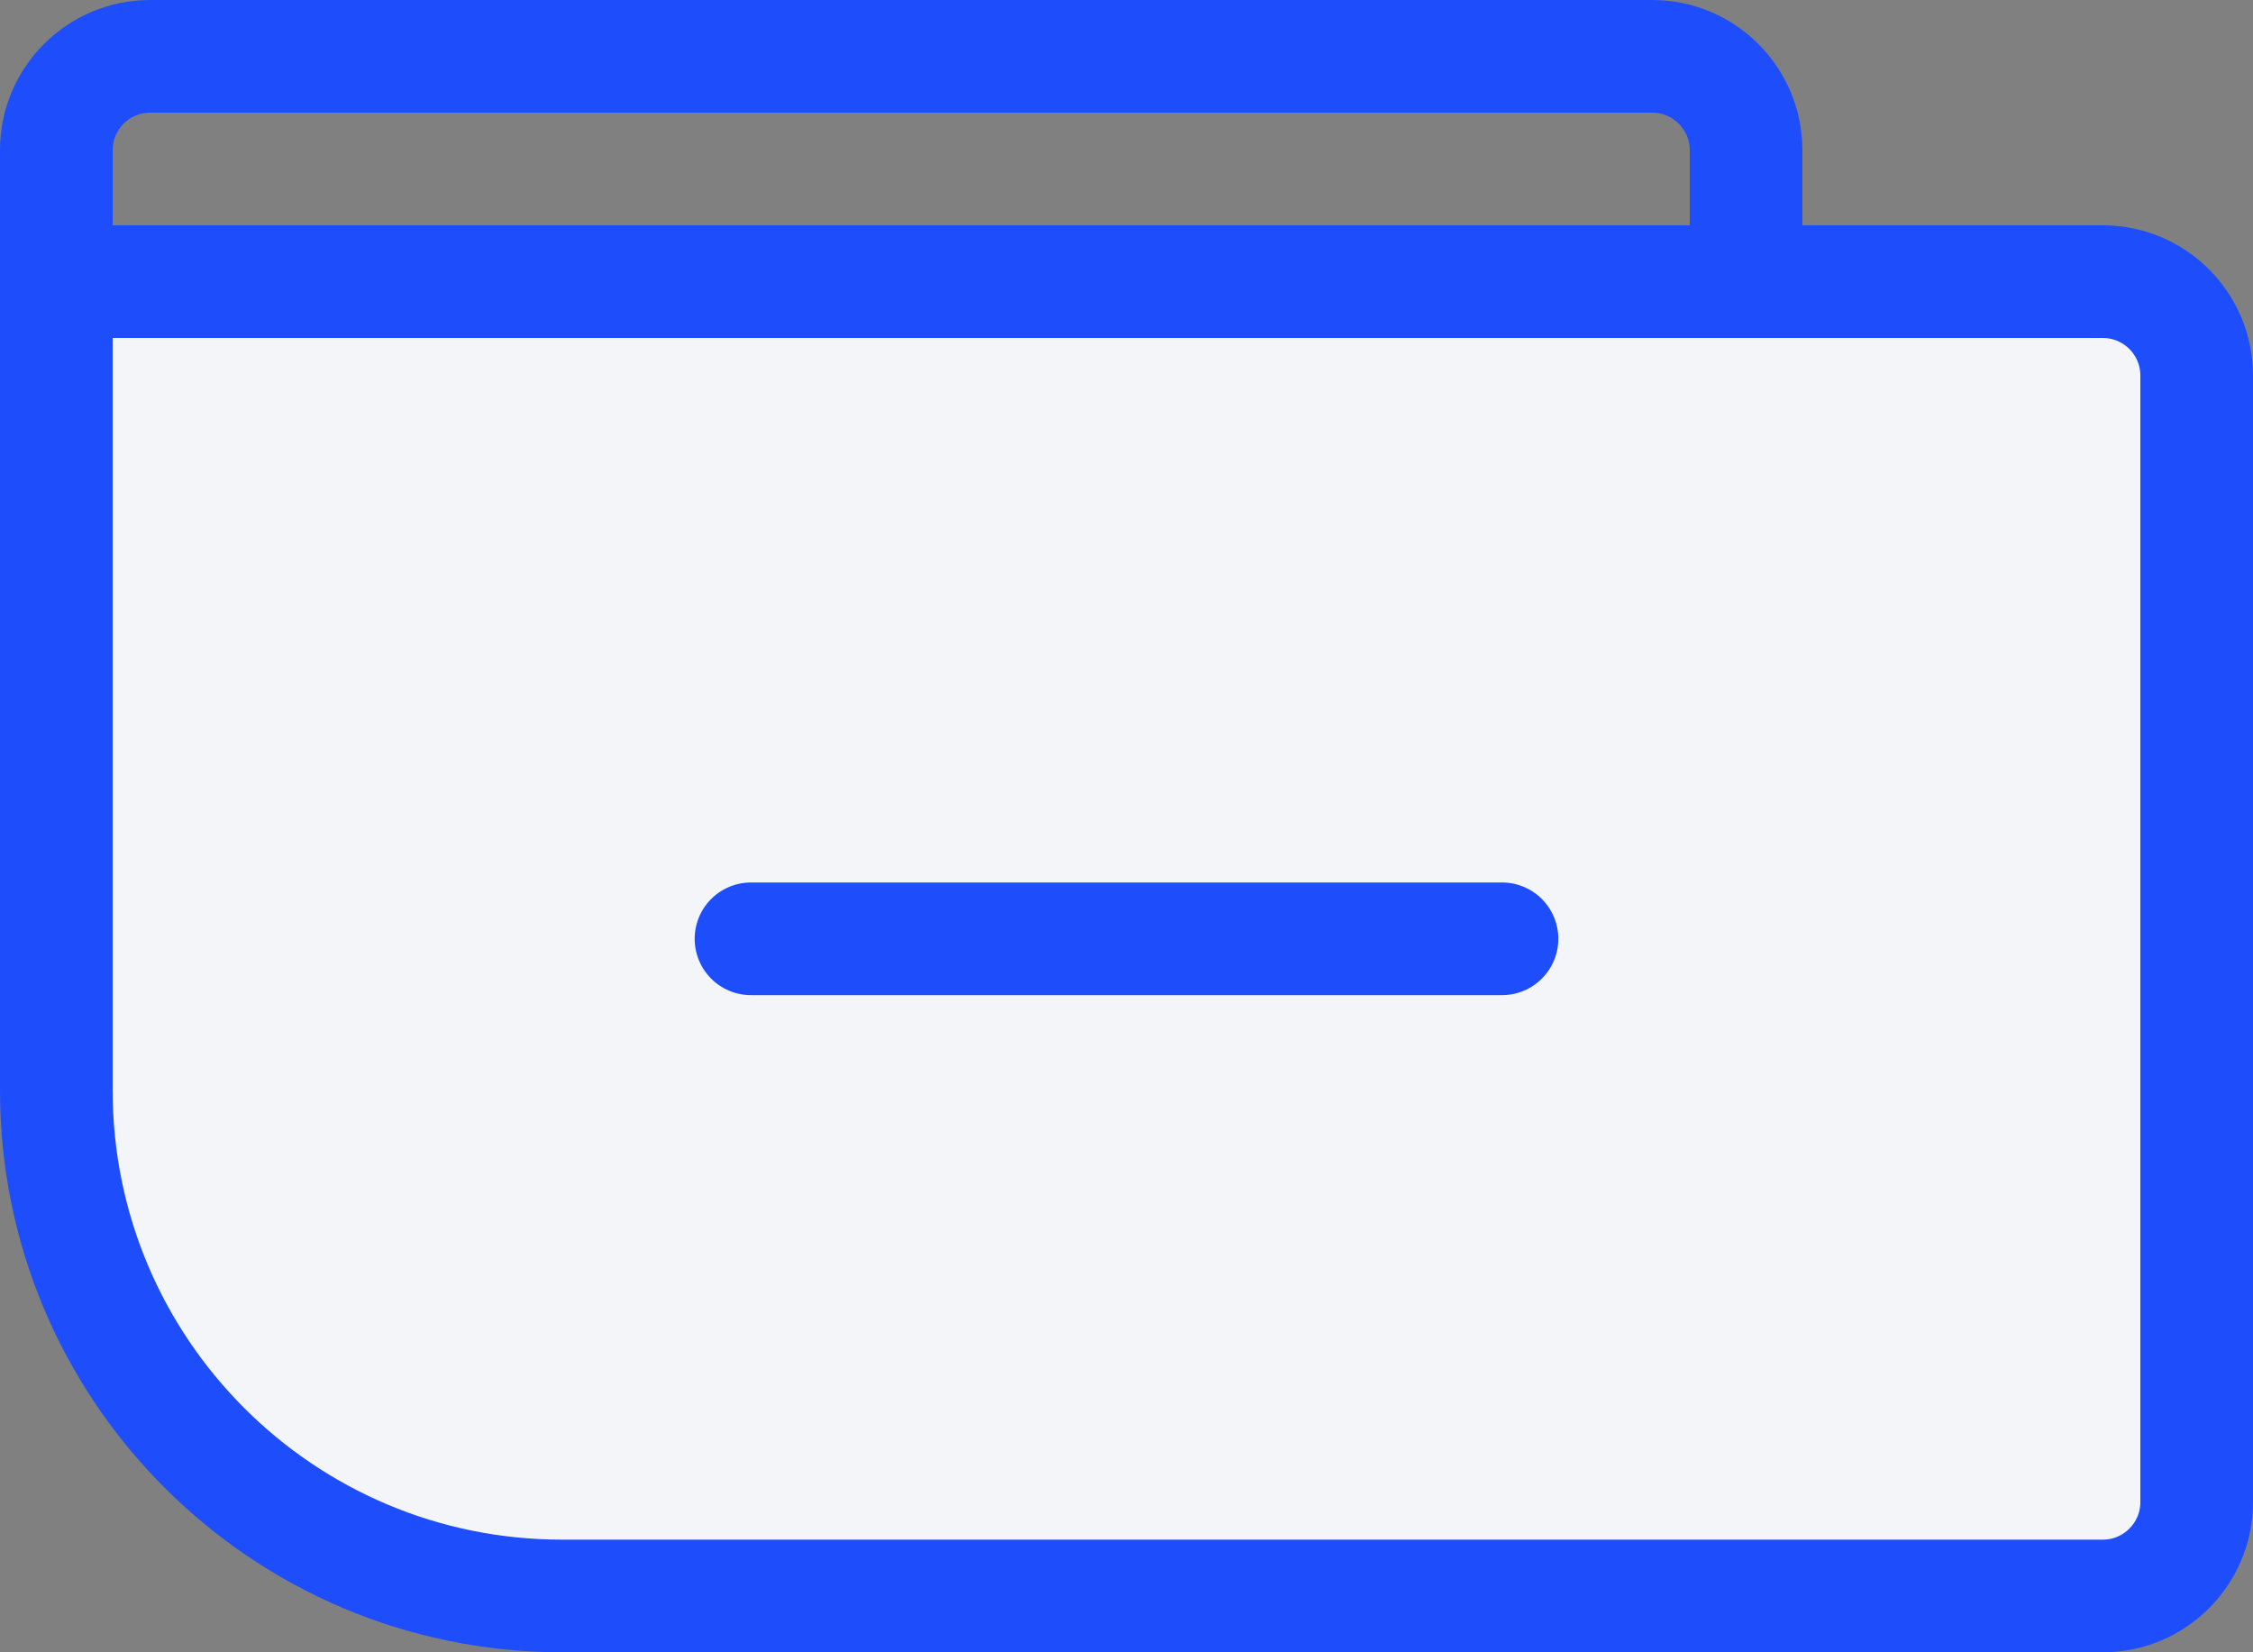 <svg width="30" height="22" viewBox="0 0 30 22" fill="none" xmlns="http://www.w3.org/2000/svg">
  <rect x="0" y="0" width="30" height="22" fill="#808080" stroke="none"/>
  <path d="M0.75 2C0.75 1.31 1.31 0.75 2 0.75H22C22.69 0.75 23.25 1.31 23.25 2V14.862C23.25 15.629 22.629 16.25 21.862 16.25H7.483C3.764 16.25 0.75 13.236 0.75 9.517V2Z" stroke="#1E4DFC" stroke-width="1.5"/>
  <path d="M0.75 3.75H28C28.69 3.75 29.25 4.31 29.25 5V20C29.25 20.69 28.69 21.25 28 21.25H7.483C3.764 21.25 0.75 18.236 0.75 14.517V3.75Z" fill="white"/>
  <path d="M0.75 3.75H28C28.69 3.75 29.25 4.31 29.25 5V20C29.25 20.69 28.69 21.25 28 21.25H7.483C3.764 21.25 0.75 18.236 0.75 14.517V3.75Z" fill="#193B67" fill-opacity="0.05"/>
  <path d="M0.75 3.75H28C28.69 3.75 29.25 4.31 29.25 5V20C29.25 20.69 28.69 21.25 28 21.25H7.483C3.764 21.25 0.75 18.236 0.75 14.517V3.75Z" stroke="#1E4DFC" stroke-width="1.5"/>
  <path d="M10 12.5L20 12.5" stroke="#1E4DFC" stroke-width="1.5" stroke-linecap="round" stroke-linejoin="round"/>
</svg>